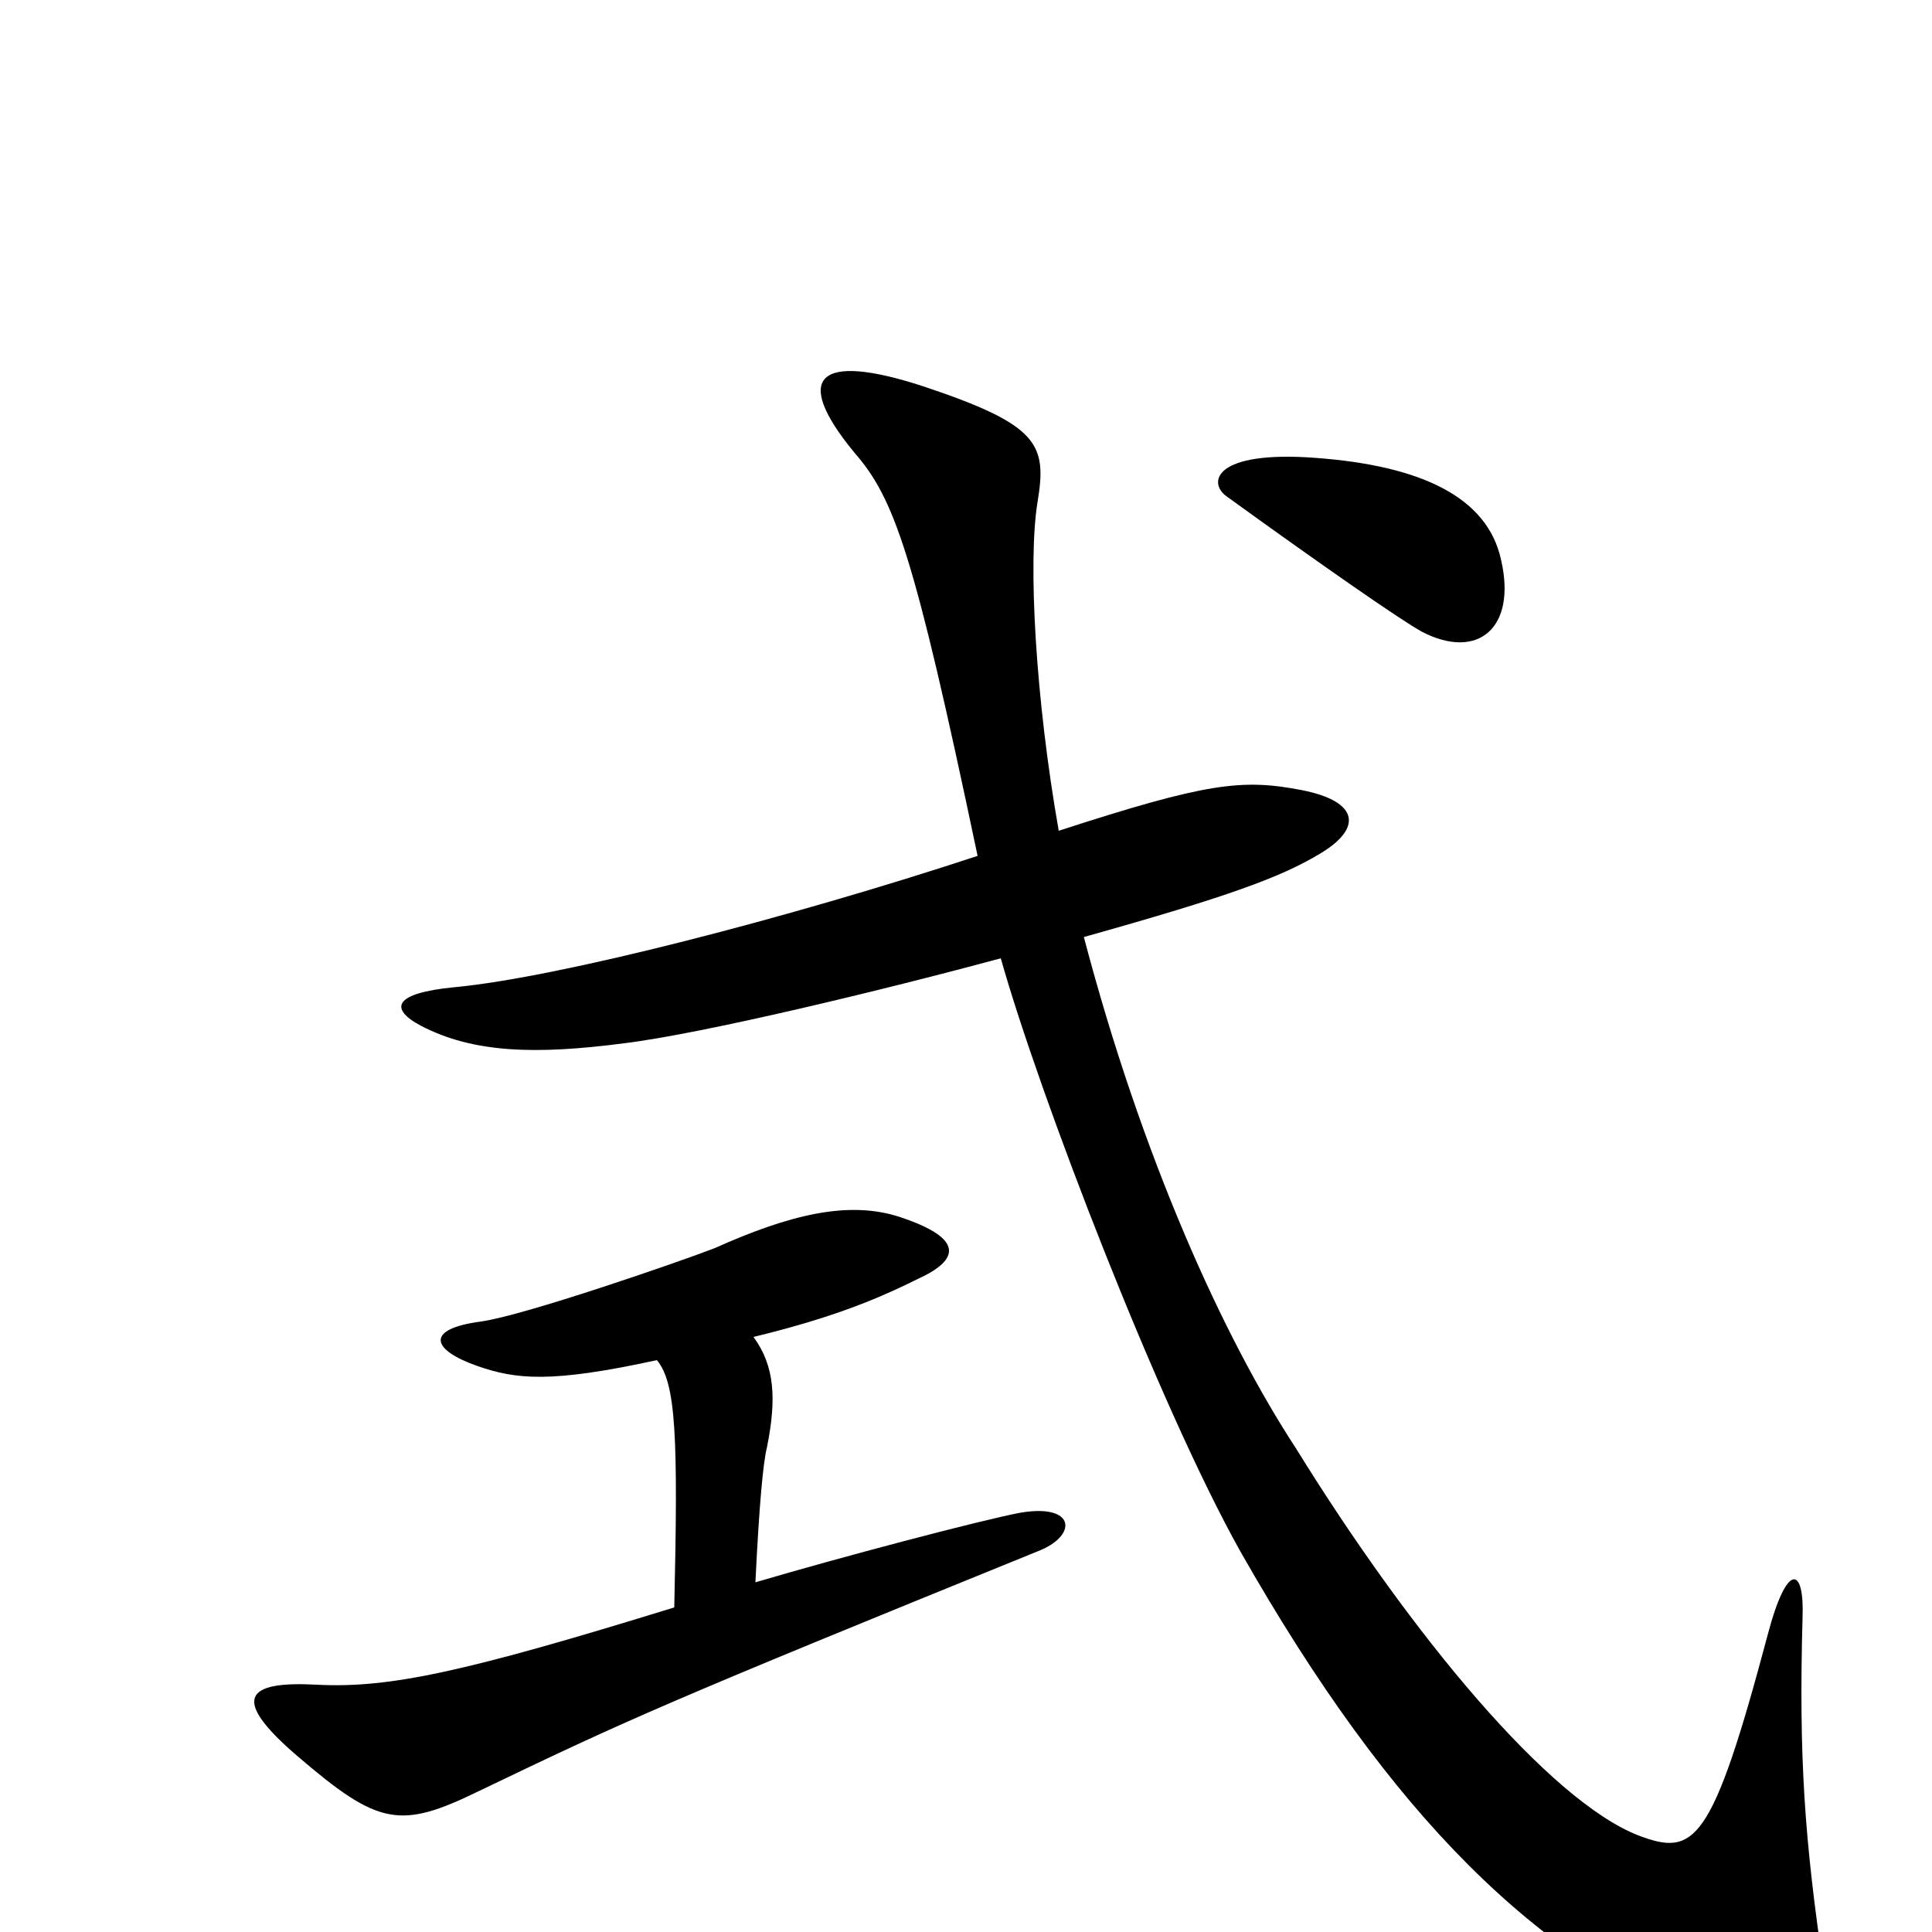 <svg xmlns="http://www.w3.org/2000/svg" viewBox="0 -1000 1000 1000">
	<path fill="#000000" d="M777 -710C770 -743 735 -759 681 -763C628 -767 625 -750 635 -743C682 -709 725 -679 736 -673C765 -658 785 -675 777 -710ZM944 20C934 -48 931 -90 933 -163C934 -189 925 -192 915 -154C886 -45 877 -39 848 -50C802 -68 731 -153 671 -250C633 -308 591 -401 561 -515C636 -536 663 -546 683 -558C705 -571 704 -585 674 -591C643 -597 625 -595 548 -570C536 -638 532 -709 537 -740C542 -770 538 -780 478 -800C423 -818 410 -805 442 -766C463 -742 473 -714 506 -557C409 -525 289 -494 235 -489C204 -486 201 -478 218 -469C245 -455 277 -454 323 -460C364 -465 459 -488 518 -504C538 -433 600 -272 642 -197C721 -58 796 14 887 51C939 74 950 61 944 20ZM537 -197C558 -205 557 -222 528 -217C507 -213 435 -194 391 -181C393 -222 395 -243 397 -251C402 -276 401 -293 390 -308C427 -317 451 -326 475 -338C497 -348 499 -359 466 -370C439 -379 408 -371 370 -354C352 -347 271 -319 249 -316C219 -312 224 -301 247 -293C267 -286 285 -284 340 -296C350 -284 351 -256 349 -168C242 -135 202 -126 164 -128C127 -130 119 -121 154 -91C196 -55 207 -53 248 -73C325 -110 345 -119 537 -197Z"/>
</svg>